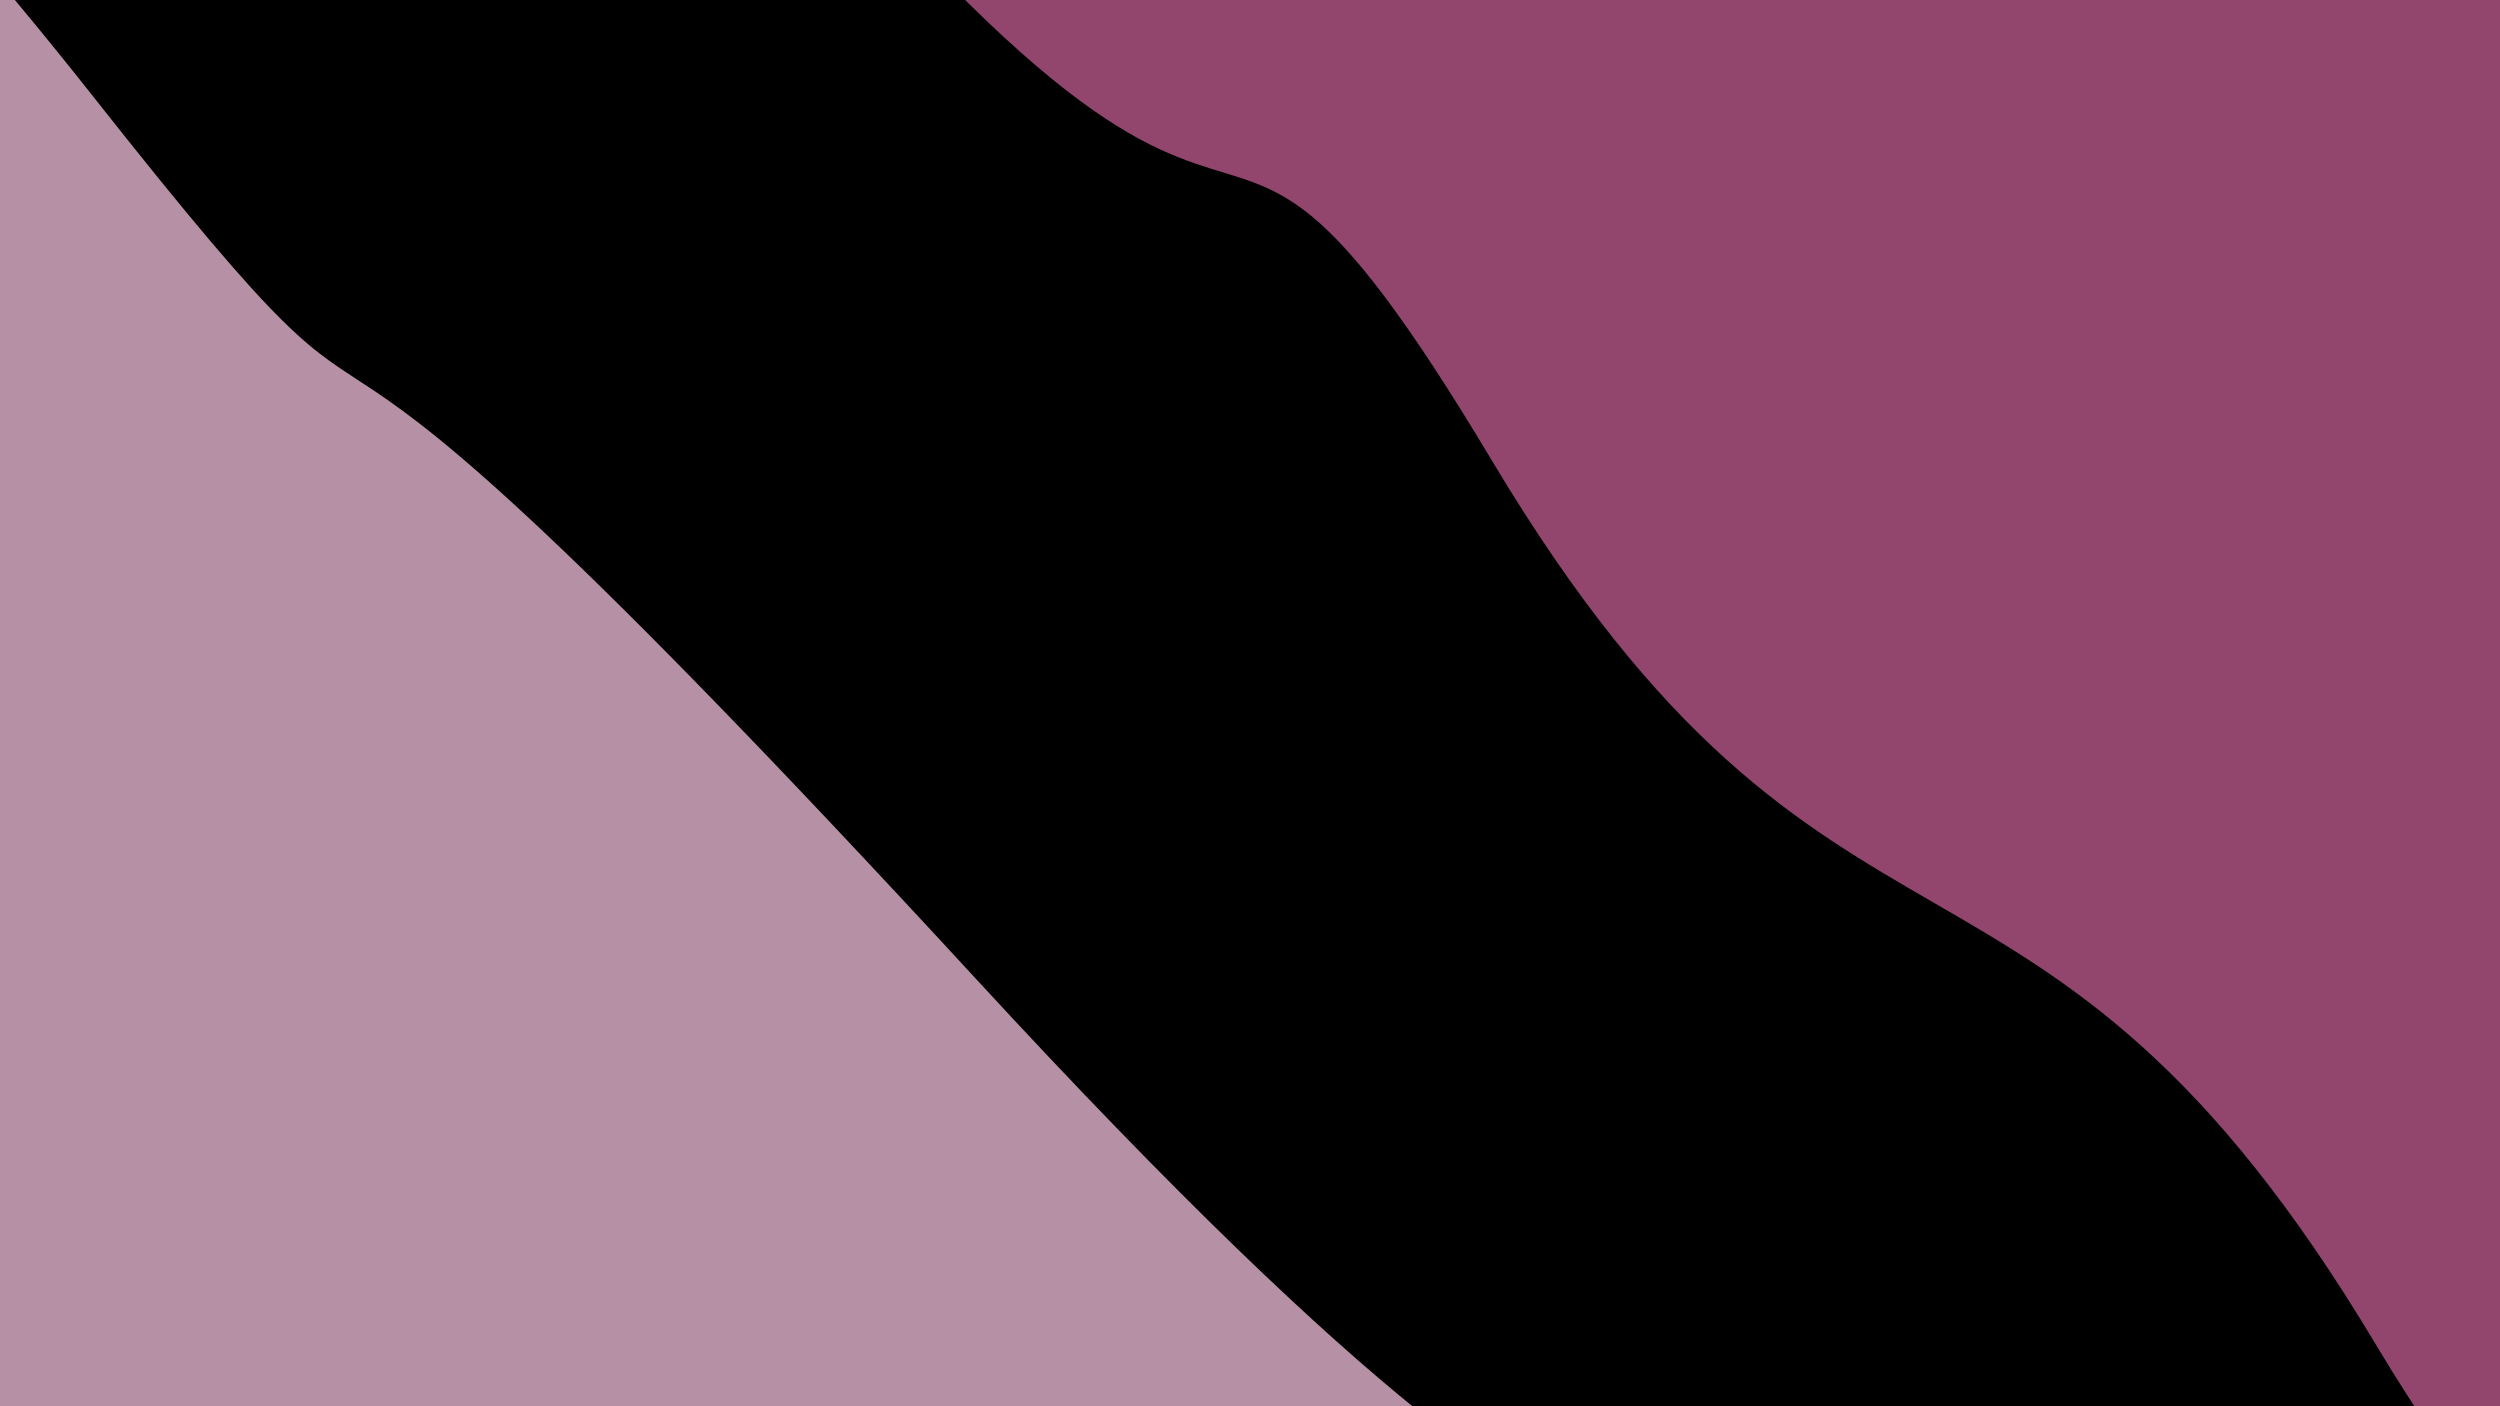 <?xml version="1.0"?>
<svg width="1351.68" height="760.32" xmlns="http://www.w3.org/2000/svg" xmlns:svg="http://www.w3.org/2000/svg" class="border shadow-md" preserveAspectRatio="none">
 <g class="layer">
  <title>Layer 1</title>
  <rect class="bg" fill="#00000" height="760.32" id="bg" width="1351.68" x="2" y="0"/>
  <g id="svg_1" transform="rotate(45 675.84 380.16)">
   <path d="m-675.84,590.32s327.92,-41 675.84,0s17.84,-27 675.84,0s327.92,-108 675.84,0s327.92,-7 675.84,0l110,0l0,770l-2813.36,0l0,-770z" fill="#B690A5" id="svg_2"/>
   <path d="m-675.84,195s33.84,-87.5 675.84,0s327.92,-87.5 675.84,0s327.92,-87.5 675.84,0s287.84,-111 675.84,0l110,0l0,-795l-2813.36,0l0,795z" fill="#92466D" id="svg_3"/>
  </g>
 </g>

</svg>